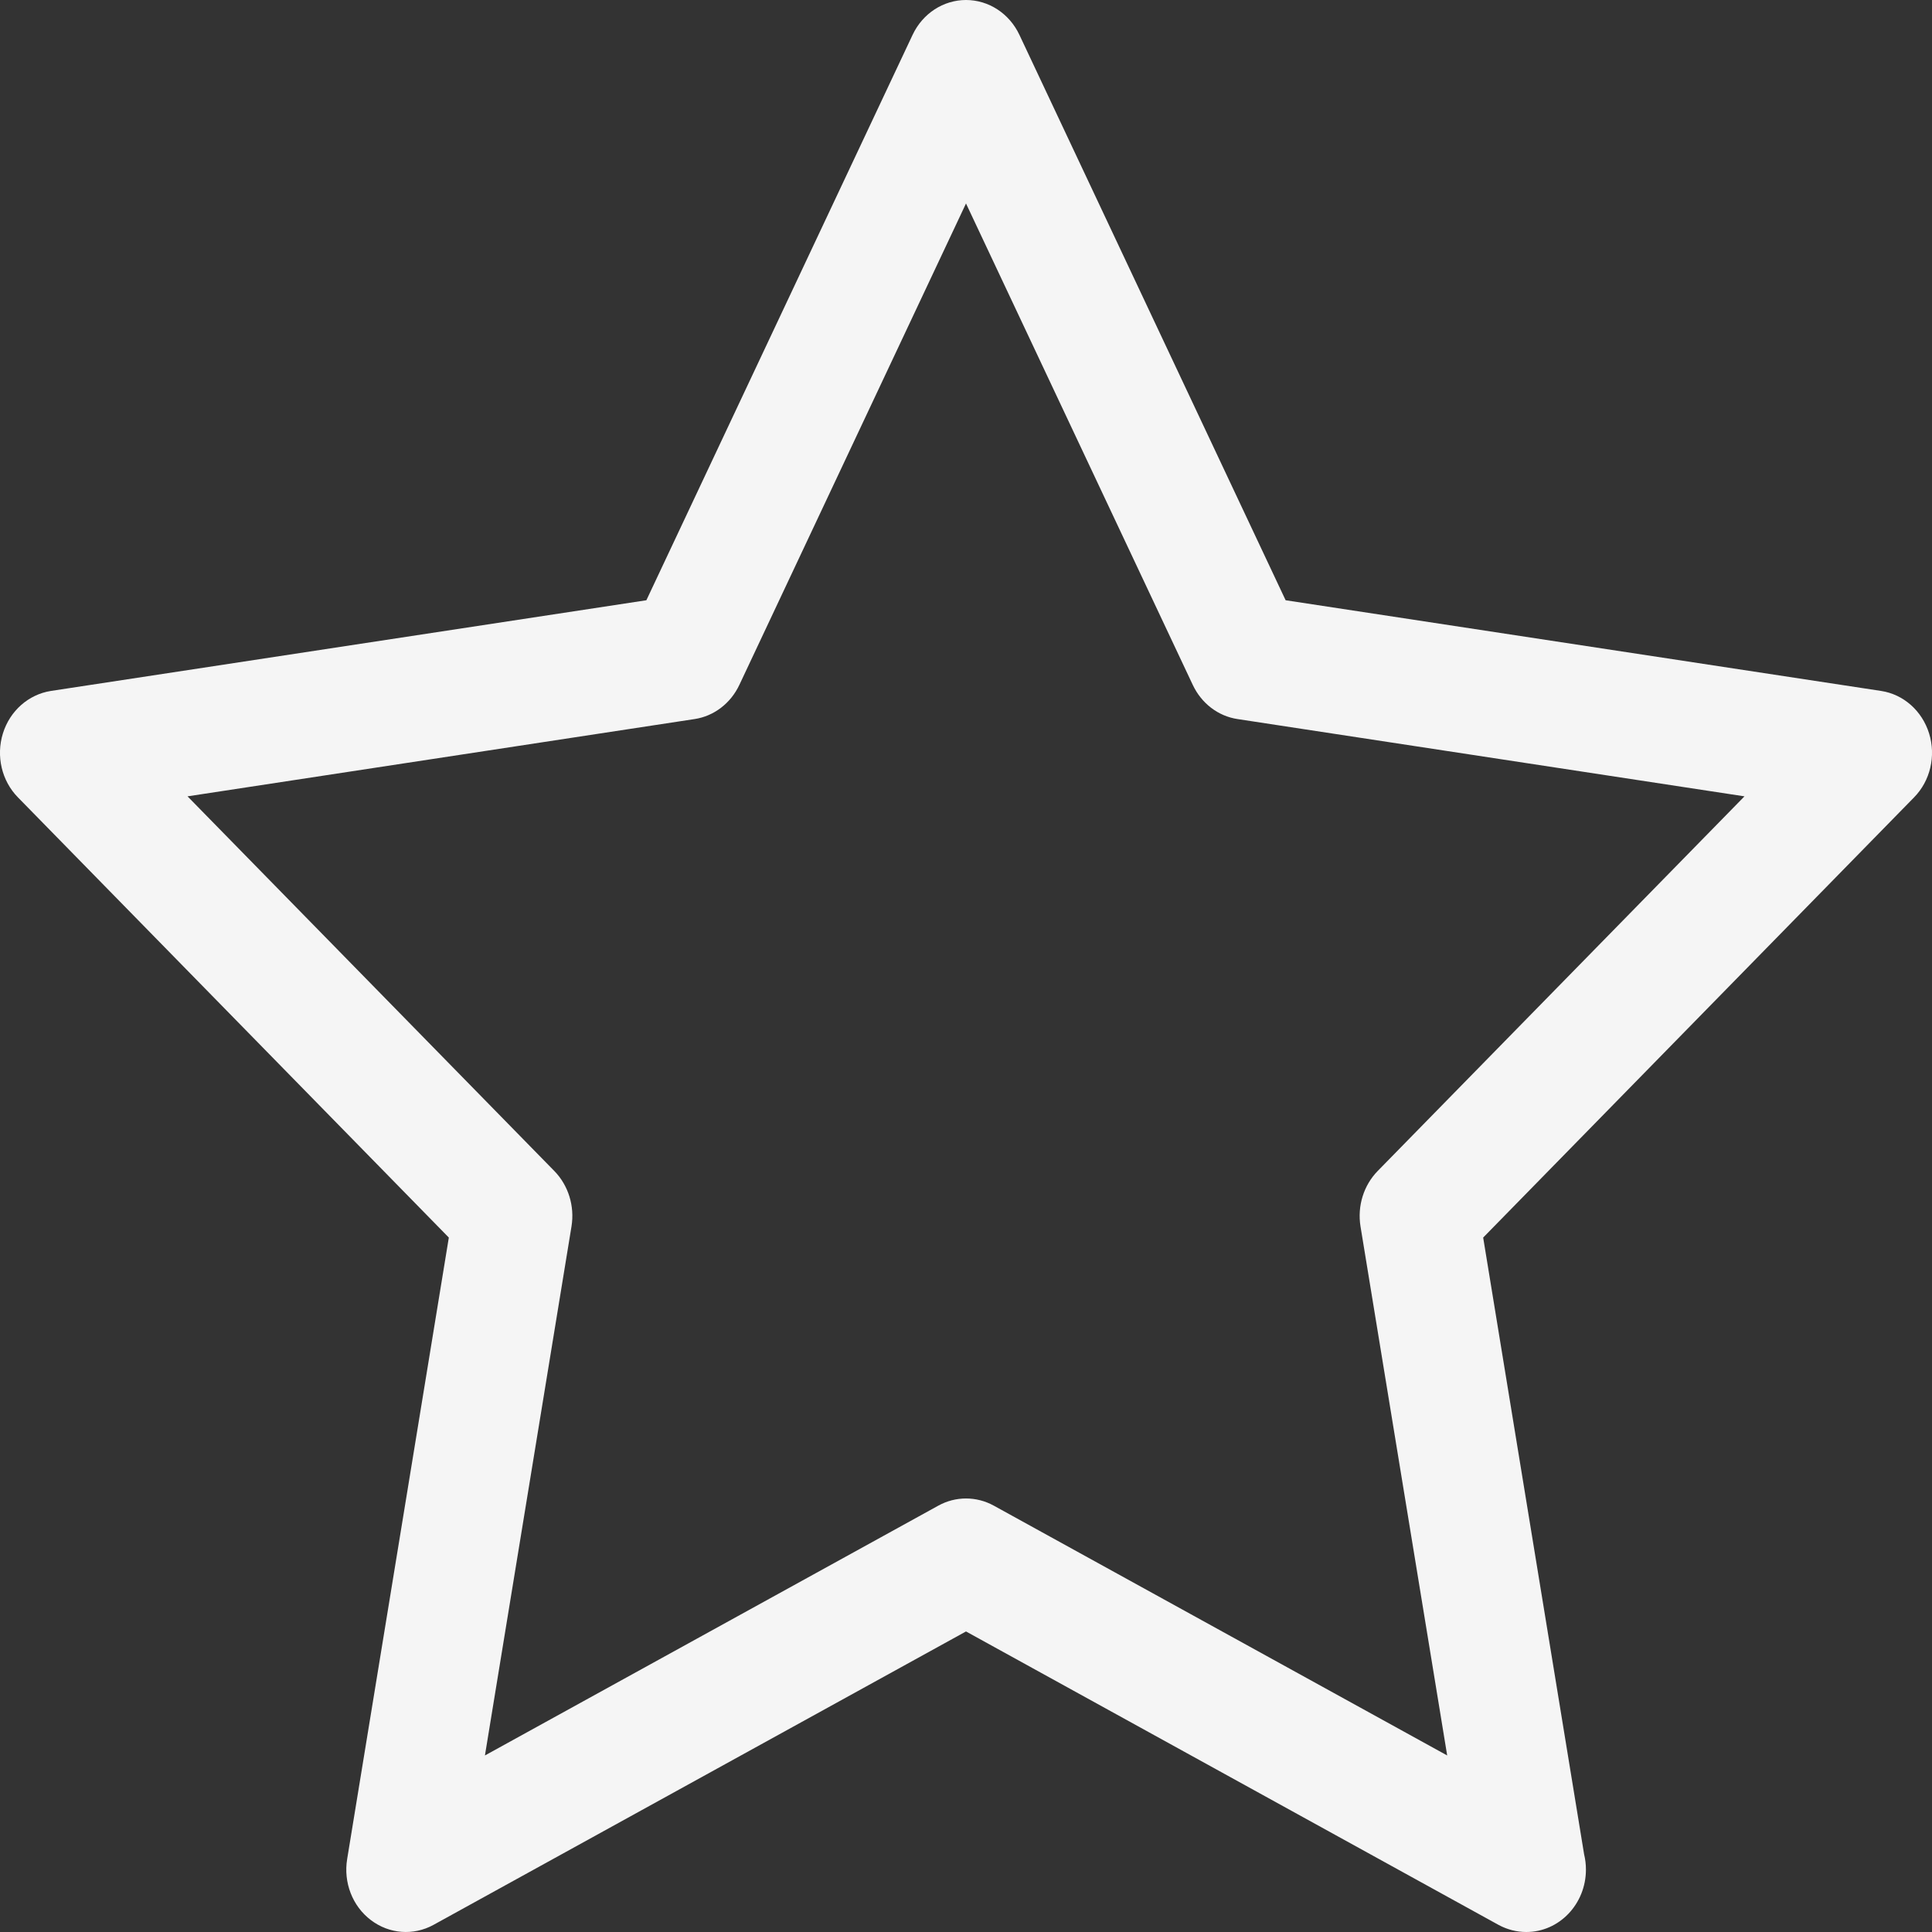 <svg width="20" height="20" viewBox="0 0 16 16" fill="none" xmlns="http://www.w3.org/2000/svg">
<rect x="0" y="0" width="16" height="16" fill="#333333" stroke="none"/>
<path d="M15.976 6.074C15.918 5.887 15.764 5.75 15.578 5.722L10.647 4.971L8.442 0.288C8.359 0.112 8.188 0 8 0C7.812 0 7.641 0.112 7.558 0.288L5.353 4.971L0.422 5.722C0.236 5.751 0.082 5.887 0.024 6.074C-0.034 6.261 0.014 6.467 0.149 6.604L3.717 10.249L2.875 15.396C2.843 15.59 2.919 15.786 3.071 15.901C3.223 16.017 3.424 16.032 3.59 15.941L8 13.511L12.41 15.941C12.482 15.98 12.561 16 12.639 16C12.64 16 12.64 16 12.641 16C12.641 16 12.641 16 12.641 16C12.913 16 13.134 15.768 13.134 15.483C13.134 15.44 13.129 15.398 13.119 15.357L12.283 10.249L15.851 6.604C15.986 6.467 16.034 6.261 15.976 6.074ZM11.409 9.698C11.293 9.817 11.24 9.988 11.267 10.156L11.985 14.538L8.23 12.469C8.086 12.39 7.914 12.39 7.771 12.469L4.016 14.538L4.733 10.156C4.76 9.988 4.707 9.817 4.591 9.698L1.553 6.595L5.752 5.955C5.912 5.931 6.051 5.825 6.123 5.672L8 1.685L9.878 5.672C9.95 5.825 10.088 5.931 10.249 5.955L14.447 6.595L11.409 9.698Z" fill="#F5F5F5"/>
</svg>
